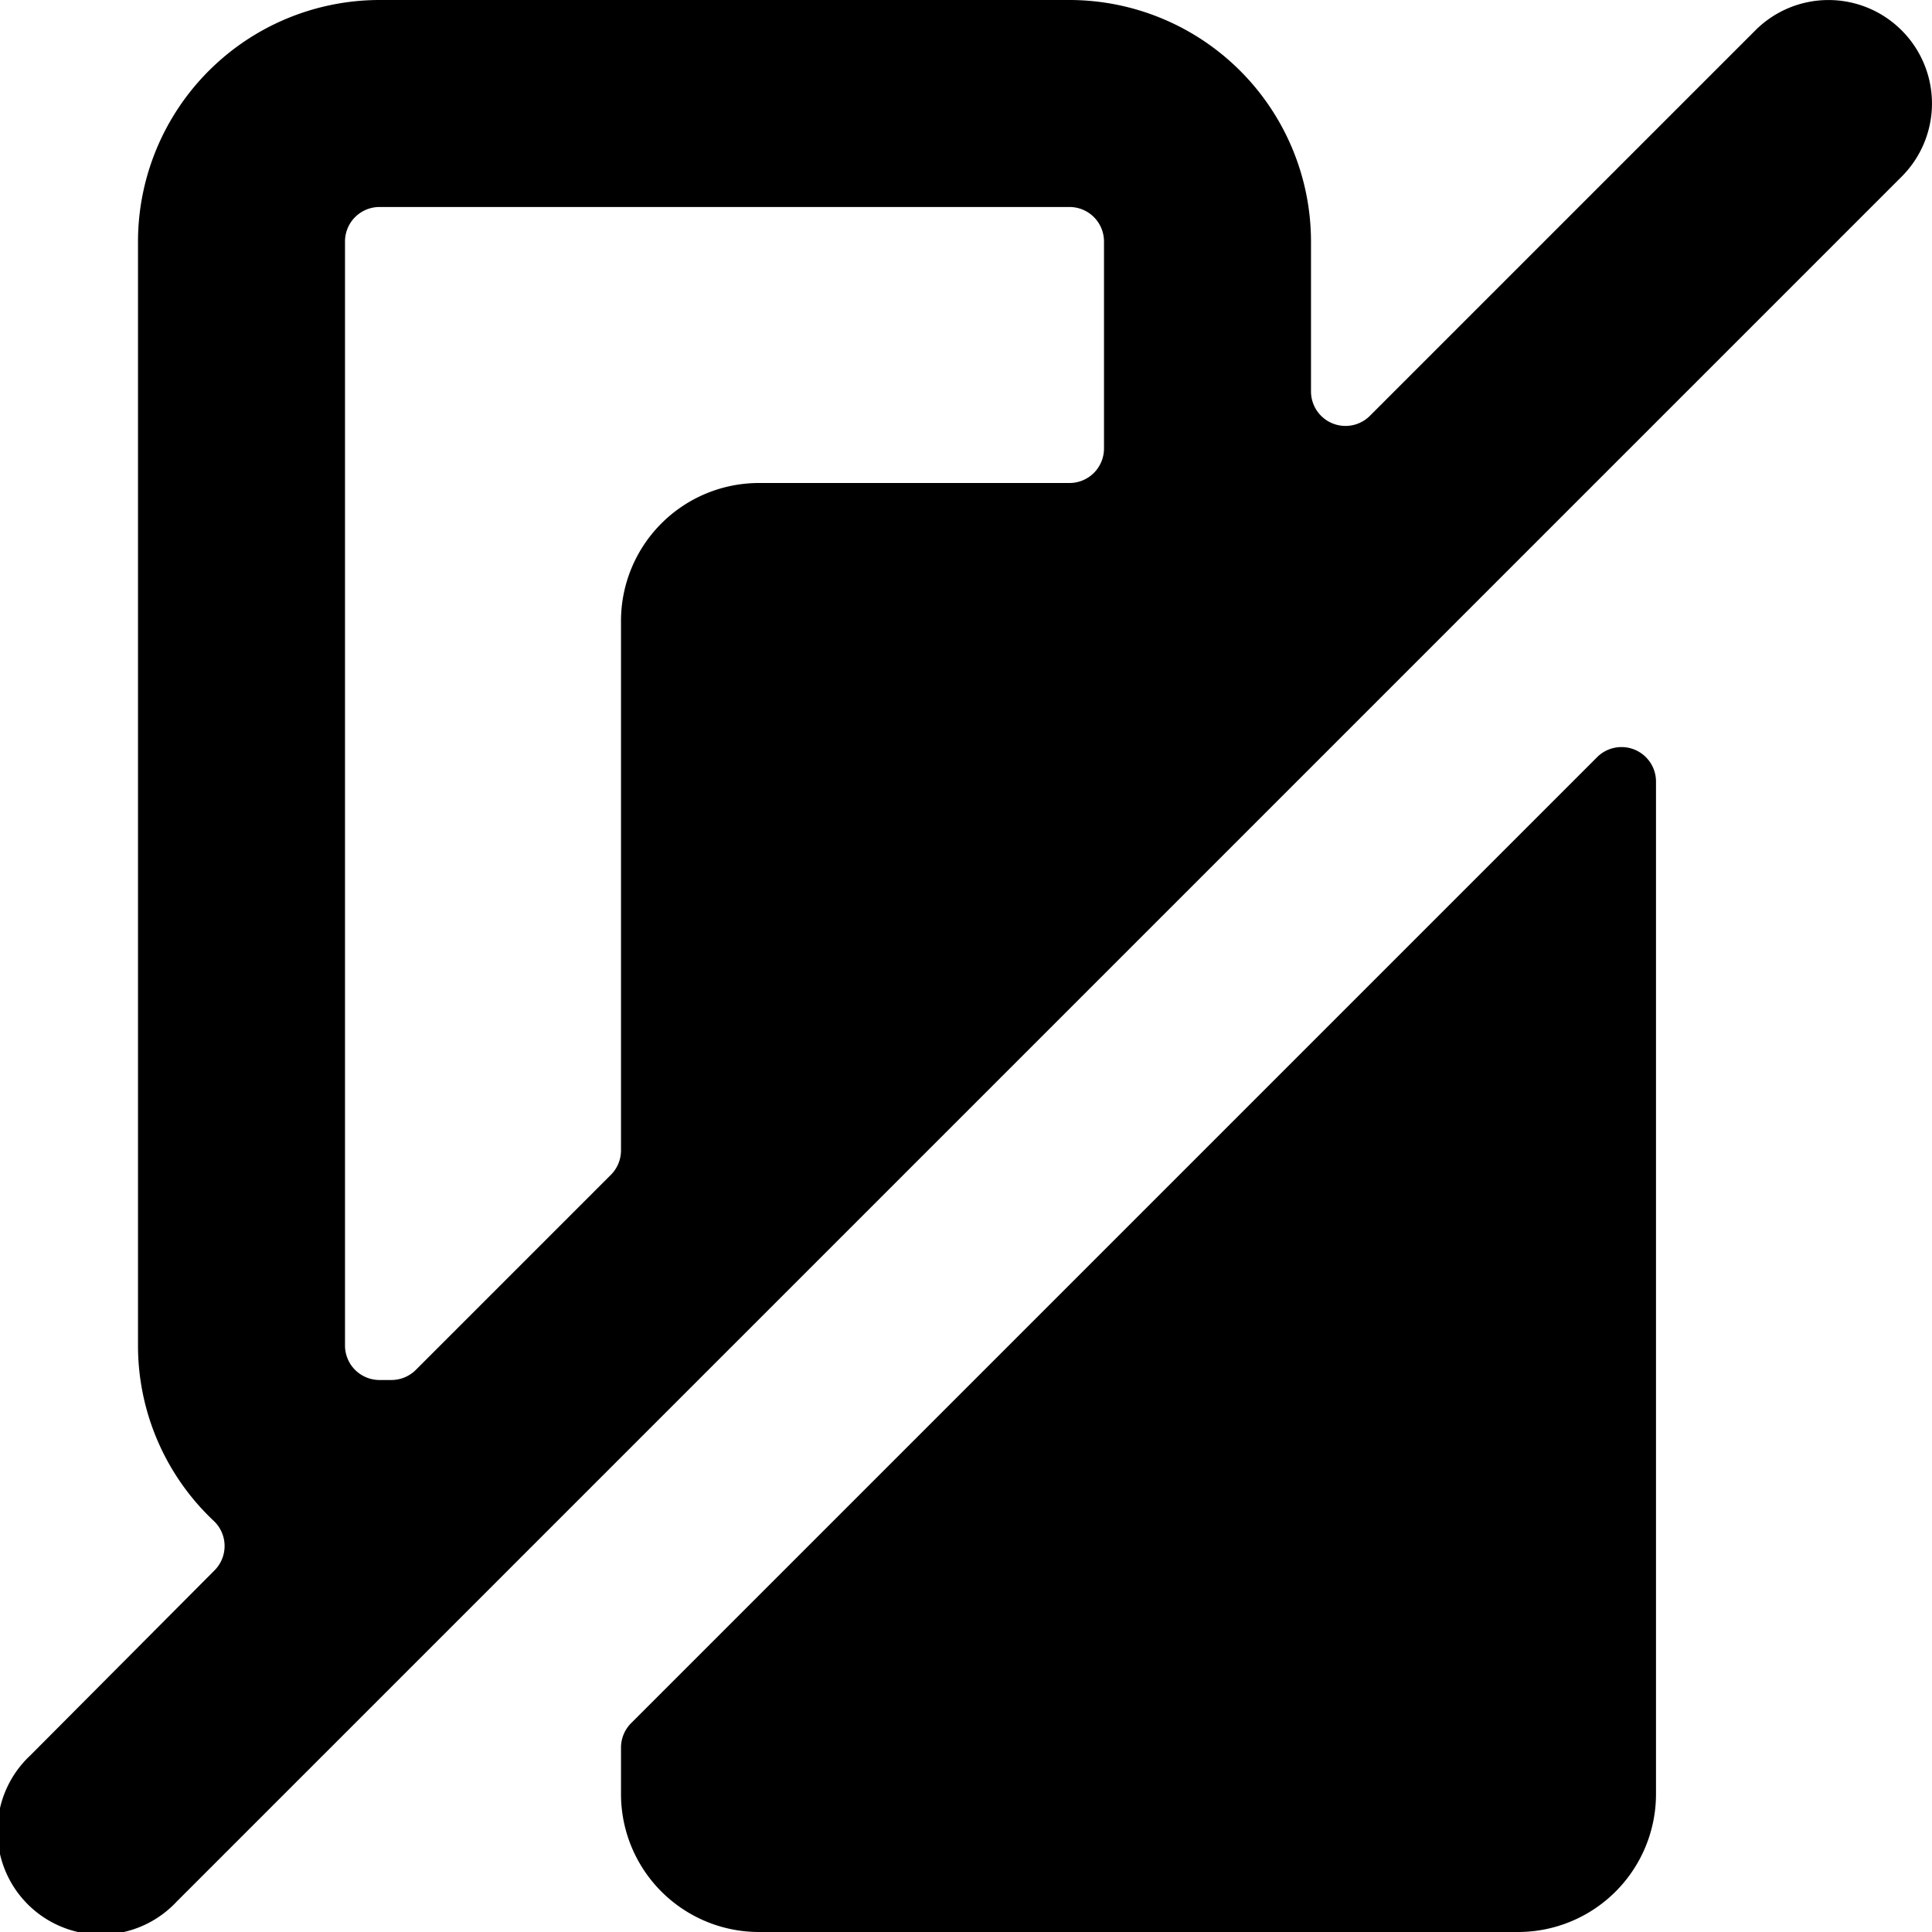 <svg xmlns="http://www.w3.org/2000/svg" viewBox="0 0 14 14">
  <g>
    <path d="M4.5,13a1,1,0,0,0,1,1H11a1,1,0,0,0,1-1V5.664a.25.25,0,0,0-.427-.177l-7,7a.251.251,0,0,0-.073.177Z" style="fill: #000001"/>
    <path d="M13.78.22a.749.749,0,0,0-1.06,0L9.927,3.013A.25.25,0,0,1,9.5,2.836V1.75A1.752,1.752,0,0,0,7.75,0h-5A1.752,1.752,0,0,0,1,1.75v8a1.744,1.744,0,0,0,.552,1.274.25.25,0,0,1,0,.358L.22,12.72a.75.75,0,1,0,1.06,1.06l12.5-12.5A.749.749,0,0,0,13.78.22ZM2.75,10a.25.25,0,0,1-.25-.25v-8a.25.25,0,0,1,.25-.25h5A.25.25,0,0,1,8,1.75v1.5a.25.25,0,0,1-.25.25H5.5a1,1,0,0,0-1,1V8.336a.251.251,0,0,1-.073.177L3.013,9.927A.251.251,0,0,1,2.836,10Z" style="fill: #000001"/>
  </g>
</svg>
